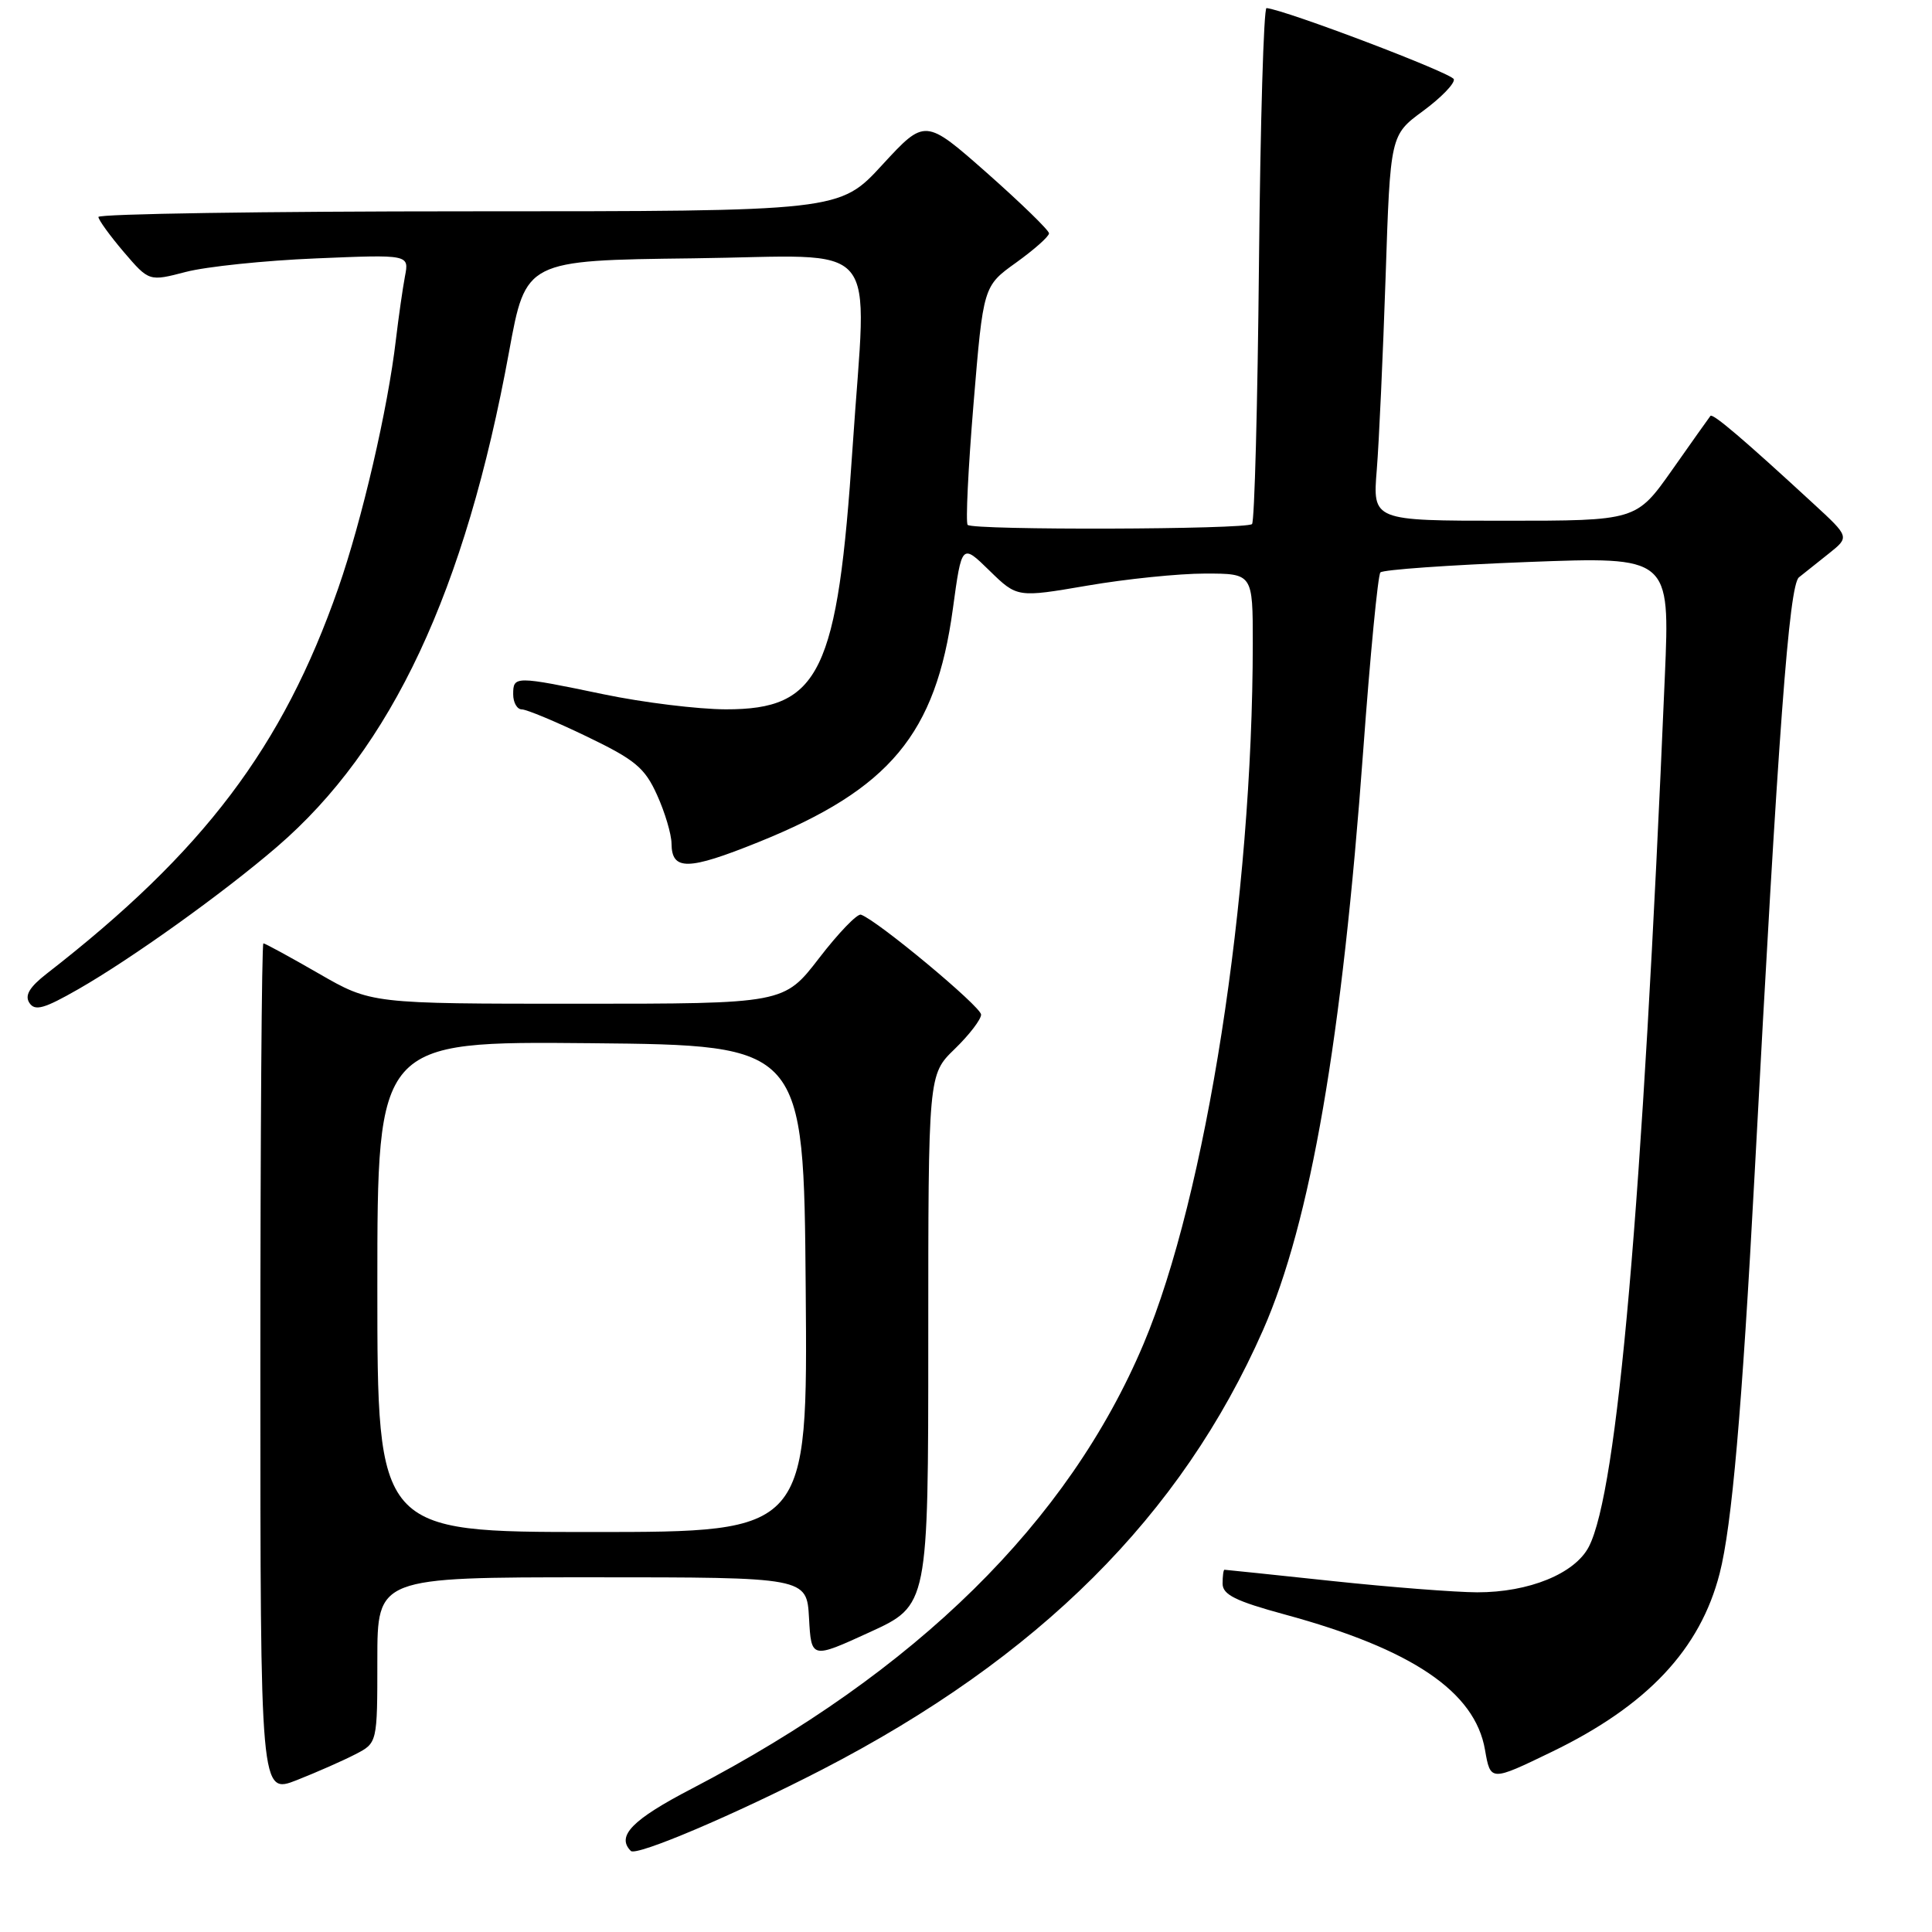 <?xml version="1.0" encoding="UTF-8" standalone="no"?>
<!DOCTYPE svg PUBLIC "-//W3C//DTD SVG 1.1//EN" "http://www.w3.org/Graphics/SVG/1.1/DTD/svg11.dtd" >
<svg xmlns="http://www.w3.org/2000/svg" xmlns:xlink="http://www.w3.org/1999/xlink" version="1.1" viewBox="0 0 256 256">
 <g >
 <path fill="currentColor"
d=" M 108.90 234.50 C 137.66 219.65 156.52 200.84 167.36 176.24 C 173.65 161.97 177.84 137.73 180.64 99.36 C 181.56 86.79 182.58 76.21 182.91 75.85 C 183.23 75.49 192.00 74.87 202.39 74.47 C 221.28 73.75 221.28 73.75 220.60 89.62 C 217.61 160.15 214.33 197.59 210.53 204.95 C 208.68 208.52 202.59 211.00 195.73 210.99 C 192.85 210.98 184.20 210.31 176.50 209.49 C 168.80 208.67 162.39 208.00 162.25 208.00 C 162.11 208.00 162.00 208.83 162.00 209.84 C 162.00 211.30 163.71 212.15 170.25 213.93 C 187.10 218.51 195.44 224.15 196.77 231.86 C 197.50 236.06 197.50 236.06 205.66 232.11 C 218.27 226.00 225.28 218.55 227.86 208.50 C 229.48 202.21 230.82 186.84 232.50 155.50 C 235.63 96.83 237.06 77.54 238.37 76.50 C 239.06 75.95 240.85 74.52 242.35 73.33 C 245.08 71.15 245.08 71.15 240.29 66.74 C 231.06 58.23 226.94 54.72 226.64 55.11 C 226.47 55.32 224.19 58.54 221.58 62.25 C 216.82 69.00 216.82 69.00 199.35 69.00 C 181.88 69.00 181.88 69.00 182.43 62.25 C 182.73 58.54 183.25 47.04 183.60 36.70 C 184.22 17.90 184.22 17.90 188.57 14.70 C 190.96 12.94 192.79 11.05 192.64 10.50 C 192.43 9.70 170.39 1.33 167.82 1.07 C 167.45 1.03 167.00 16.26 166.82 34.92 C 166.64 53.57 166.23 69.11 165.90 69.44 C 165.17 70.17 128.94 70.28 128.22 69.55 C 127.94 69.27 128.29 62.04 129.00 53.48 C 130.29 37.91 130.29 37.91 134.65 34.79 C 137.04 33.07 139.00 31.33 139.00 30.92 C 139.00 30.52 135.30 26.92 130.79 22.93 C 122.58 15.69 122.58 15.69 116.91 21.84 C 111.25 28.00 111.25 28.00 62.13 28.00 C 35.11 28.00 13.02 28.34 13.04 28.75 C 13.06 29.16 14.58 31.25 16.41 33.40 C 19.75 37.30 19.75 37.30 24.63 36.03 C 27.31 35.33 35.06 34.52 41.86 34.24 C 54.22 33.72 54.22 33.72 53.66 36.61 C 53.36 38.20 52.82 41.98 52.46 45.00 C 51.39 54.19 47.97 68.91 44.82 77.94 C 37.46 99.01 26.98 112.87 6.21 129.00 C 3.91 130.79 3.25 131.89 3.89 132.88 C 4.62 134.01 5.84 133.67 10.38 131.07 C 17.47 127.01 29.58 118.34 36.69 112.22 C 51.90 99.14 61.65 78.33 67.46 46.57 C 69.67 34.50 69.67 34.50 91.83 34.23 C 117.32 33.92 114.85 31.01 112.98 59.17 C 110.99 89.15 108.65 94.01 96.17 93.99 C 92.50 93.98 85.22 93.09 80.00 92.00 C 68.22 89.55 68.00 89.55 68.00 92.00 C 68.00 93.10 68.52 94.00 69.15 94.00 C 69.77 94.00 73.64 95.61 77.73 97.58 C 84.15 100.67 85.43 101.72 87.06 105.33 C 88.10 107.62 88.97 110.53 88.98 111.78 C 89.01 115.39 91.14 115.36 100.49 111.59 C 117.92 104.56 124.00 97.27 126.26 80.67 C 127.44 72.02 127.44 72.02 131.11 75.61 C 134.78 79.19 134.78 79.19 144.07 77.60 C 149.17 76.72 156.20 76.00 159.68 76.00 C 166.00 76.00 166.00 76.00 166.00 85.25 C 165.98 118.89 159.82 158.40 151.53 178.07 C 141.57 201.68 121.43 221.51 91.66 237.01 C 83.77 241.11 81.63 243.30 83.59 245.26 C 84.33 245.99 97.40 240.43 108.90 234.50 Z  M 47.09 232.45 C 50.00 230.95 50.00 230.95 50.00 219.97 C 50.00 209.00 50.00 209.00 78.45 209.00 C 106.90 209.00 106.90 209.00 107.20 214.41 C 107.50 219.82 107.50 219.82 115.25 216.27 C 123.00 212.72 123.00 212.72 123.00 177.56 C 123.00 142.39 123.00 142.39 126.50 139.00 C 128.43 137.13 130.00 135.08 130.00 134.44 C 130.00 133.39 116.22 121.92 114.08 121.20 C 113.60 121.03 111.10 123.62 108.54 126.95 C 103.88 133.00 103.88 133.00 76.53 133.00 C 49.18 133.00 49.18 133.00 42.24 129.00 C 38.42 126.80 35.12 125.00 34.90 125.00 C 34.68 125.00 34.50 150.37 34.50 181.39 C 34.50 237.77 34.50 237.77 39.34 235.87 C 42.00 234.82 45.49 233.28 47.09 232.45 Z  M 50.00 170.48 C 50.00 137.97 50.00 137.97 78.25 138.23 C 106.50 138.50 106.50 138.50 106.76 170.75 C 107.03 203.00 107.03 203.00 78.51 203.00 C 50.00 203.00 50.00 203.00 50.00 170.48 Z "/>
</g>
</svg>
